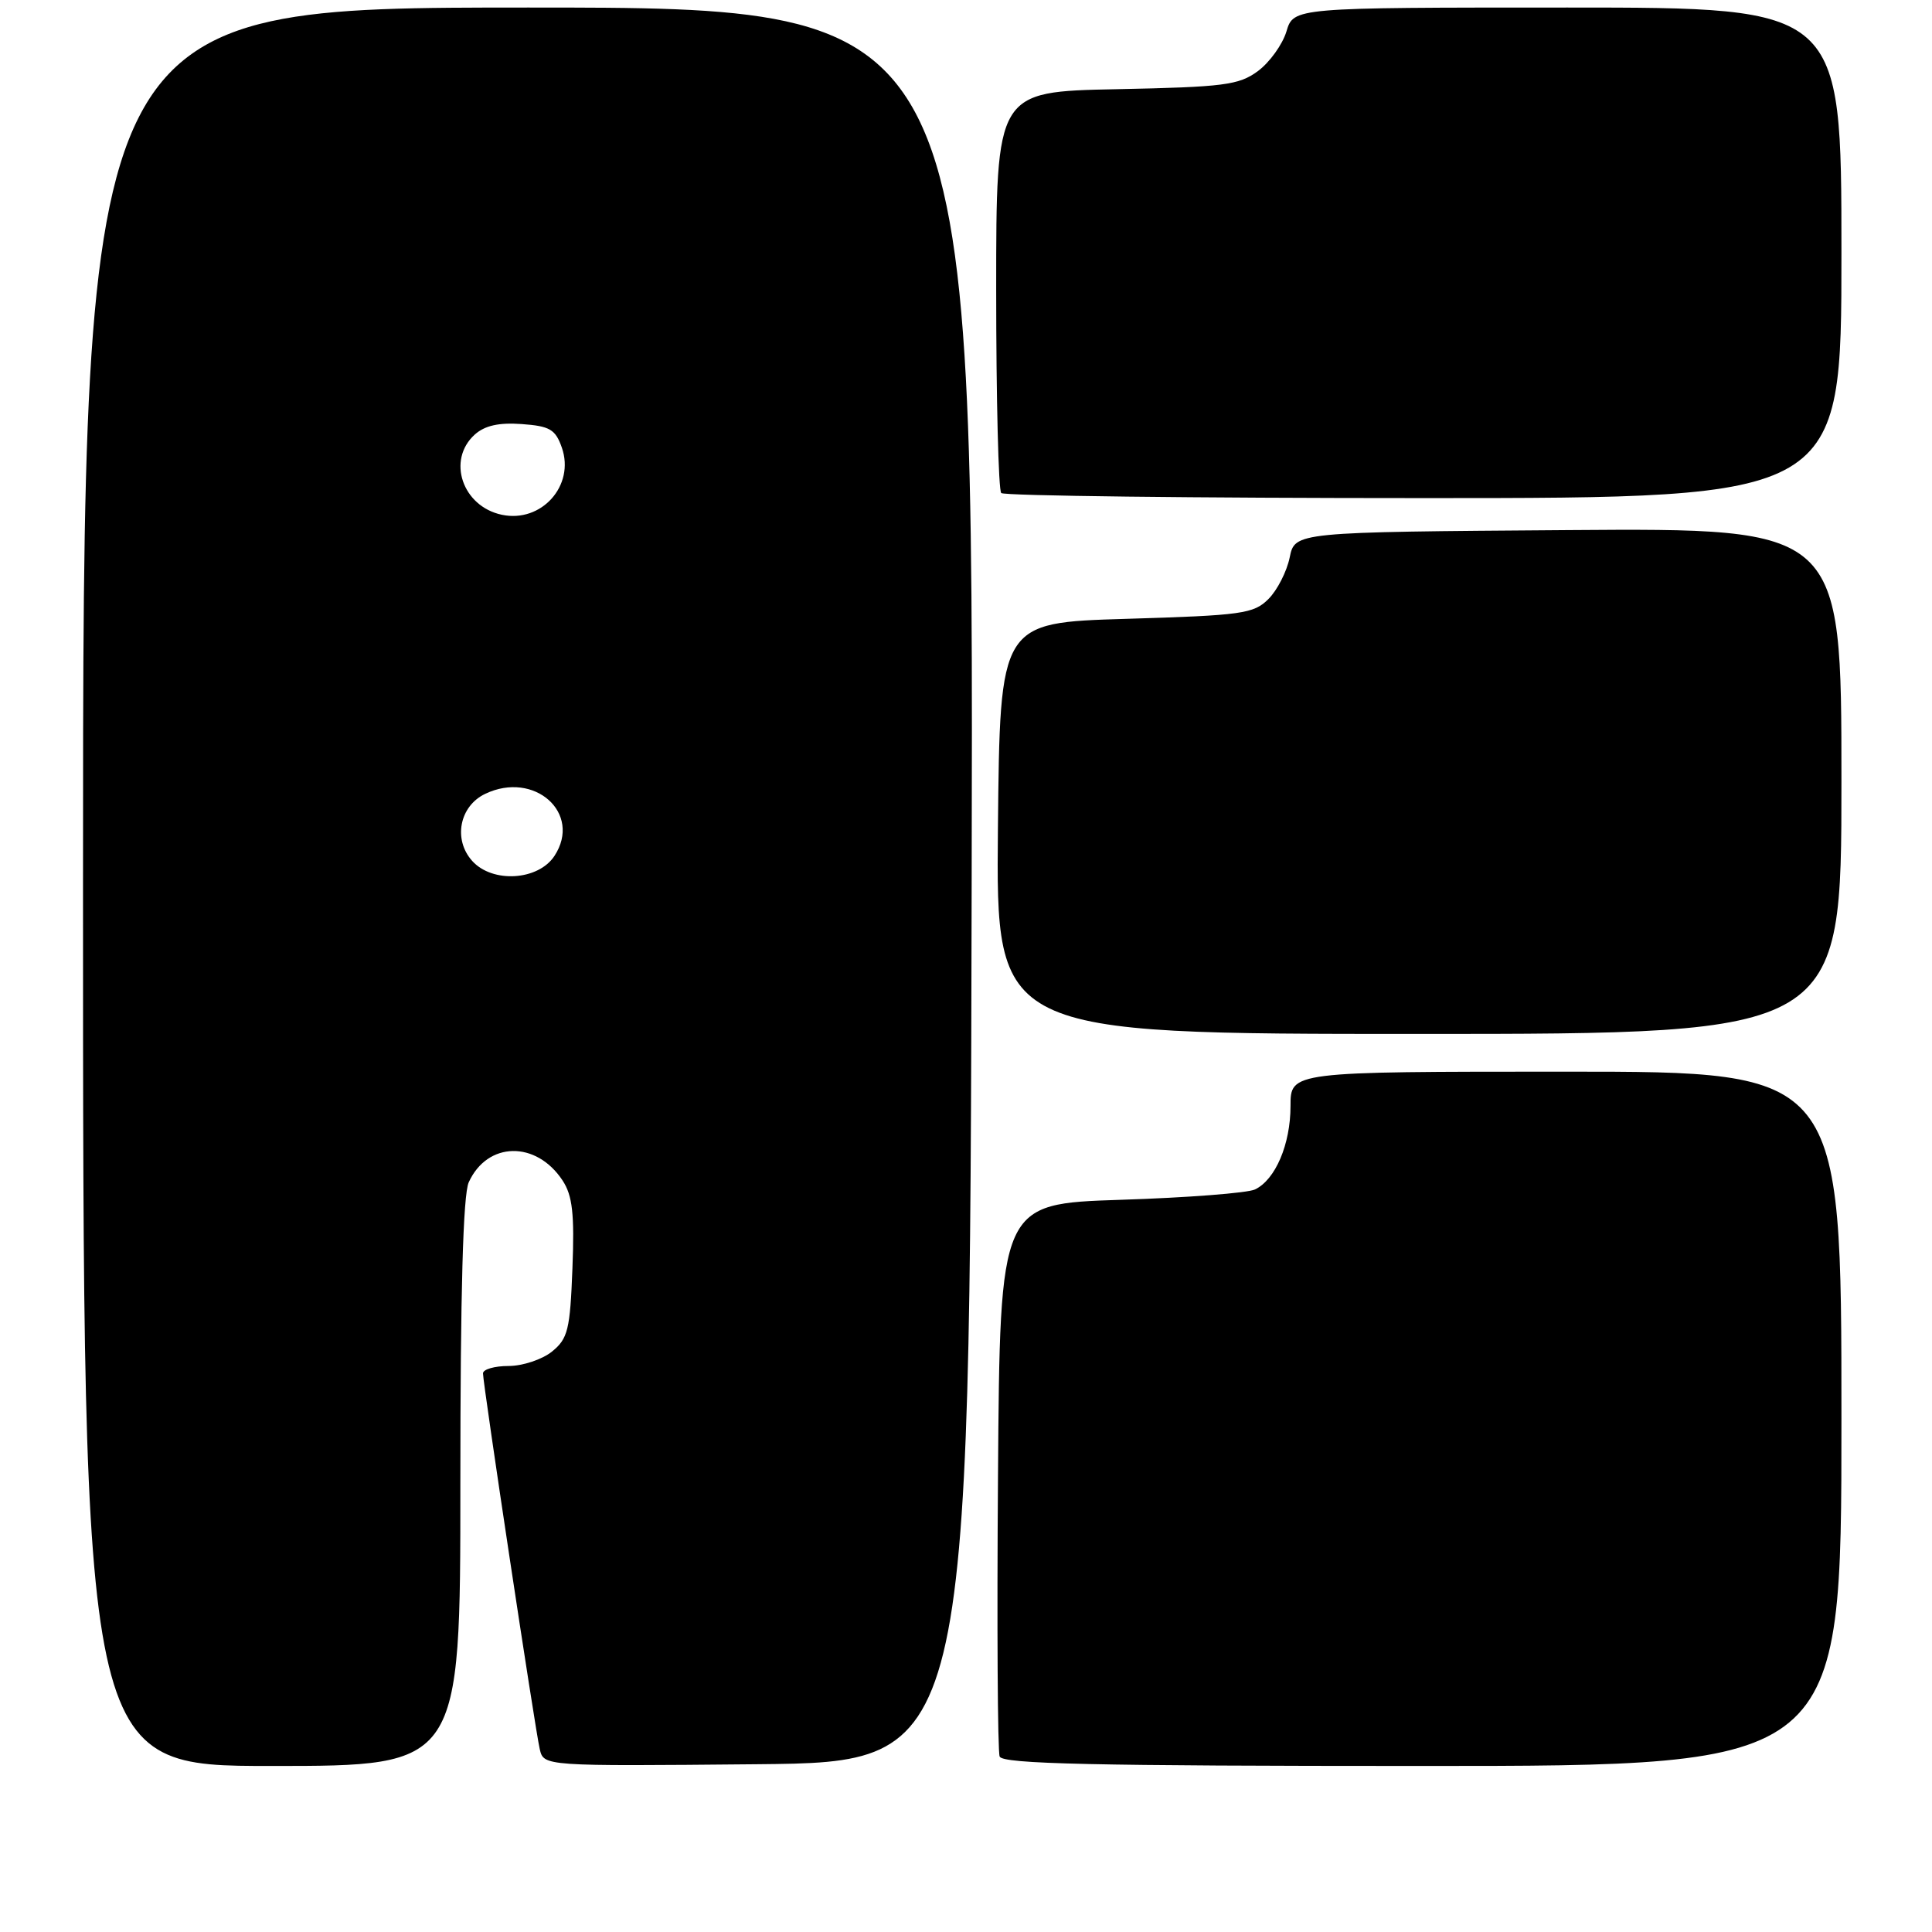 <?xml version="1.0" encoding="UTF-8" standalone="no"?>
<!DOCTYPE svg PUBLIC "-//W3C//DTD SVG 1.1//EN" "http://www.w3.org/Graphics/SVG/1.1/DTD/svg11.dtd" >
<svg xmlns="http://www.w3.org/2000/svg" xmlns:xlink="http://www.w3.org/1999/xlink" version="1.1" viewBox="0 0 256 256">
 <g >
 <path fill="currentColor"
d=" M 61.00 196.55 C 61.00 171.22 61.36 158.30 62.11 156.66 C 64.58 151.23 71.06 151.12 74.55 156.43 C 75.86 158.43 76.13 160.85 75.85 168.07 C 75.54 176.21 75.25 177.38 73.14 179.09 C 71.84 180.14 69.25 181.00 67.39 181.00 C 65.53 181.00 64.00 181.44 64.00 181.98 C 64.00 183.41 70.90 229.12 71.52 231.77 C 72.05 234.03 72.05 234.03 100.27 233.77 C 128.50 233.50 128.50 233.50 128.75 117.25 C 129.01 1.00 129.01 1.00 70.00 1.00 C 11.00 1.00 11.00 1.00 11.00 117.50 C 11.00 234.00 11.00 234.00 36.00 234.00 C 61.00 234.00 61.00 234.00 61.00 196.55 Z  M 244.00 188.00 C 244.00 142.00 244.00 142.00 207.50 142.00 C 171.00 142.00 171.00 142.00 171.00 146.55 C 171.00 151.62 169.00 156.32 166.29 157.61 C 165.30 158.08 157.30 158.70 148.50 158.98 C 132.50 159.50 132.50 159.50 132.24 195.50 C 132.09 215.29 132.19 232.06 132.46 232.75 C 132.83 233.73 144.85 234.00 188.47 234.00 C 244.00 234.00 244.00 234.00 244.00 188.00 Z  M 244.00 103.49 C 244.00 69.98 244.00 69.98 207.79 70.24 C 171.58 70.50 171.58 70.50 170.89 73.87 C 170.51 75.72 169.25 78.20 168.08 79.37 C 166.12 81.33 164.59 81.54 149.23 82.00 C 132.50 82.50 132.50 82.50 132.23 109.75 C 131.97 137.00 131.97 137.00 187.98 137.00 C 244.00 137.00 244.00 137.00 244.00 103.49 Z  M 244.00 33.50 C 244.00 1.00 244.00 1.00 207.71 1.00 C 171.41 1.00 171.41 1.00 170.46 4.17 C 169.93 5.91 168.23 8.27 166.68 9.42 C 164.15 11.28 162.21 11.53 147.93 11.82 C 132.00 12.14 132.00 12.14 132.00 38.40 C 132.00 52.85 132.30 64.97 132.67 65.33 C 133.03 65.70 158.23 66.00 188.67 66.00 C 244.00 66.00 244.00 66.00 244.00 33.50 Z  M 62.58 114.09 C 60.02 111.26 60.87 106.82 64.29 105.19 C 70.81 102.07 77.17 107.76 73.47 113.41 C 71.33 116.68 65.27 117.06 62.58 114.09 Z  M 66.50 68.21 C 61.27 67.11 59.18 60.96 62.90 57.59 C 64.23 56.39 66.10 55.97 69.13 56.19 C 72.86 56.46 73.60 56.89 74.45 59.32 C 76.20 64.33 71.75 69.32 66.50 68.21 Z "/>
</g>
</svg>